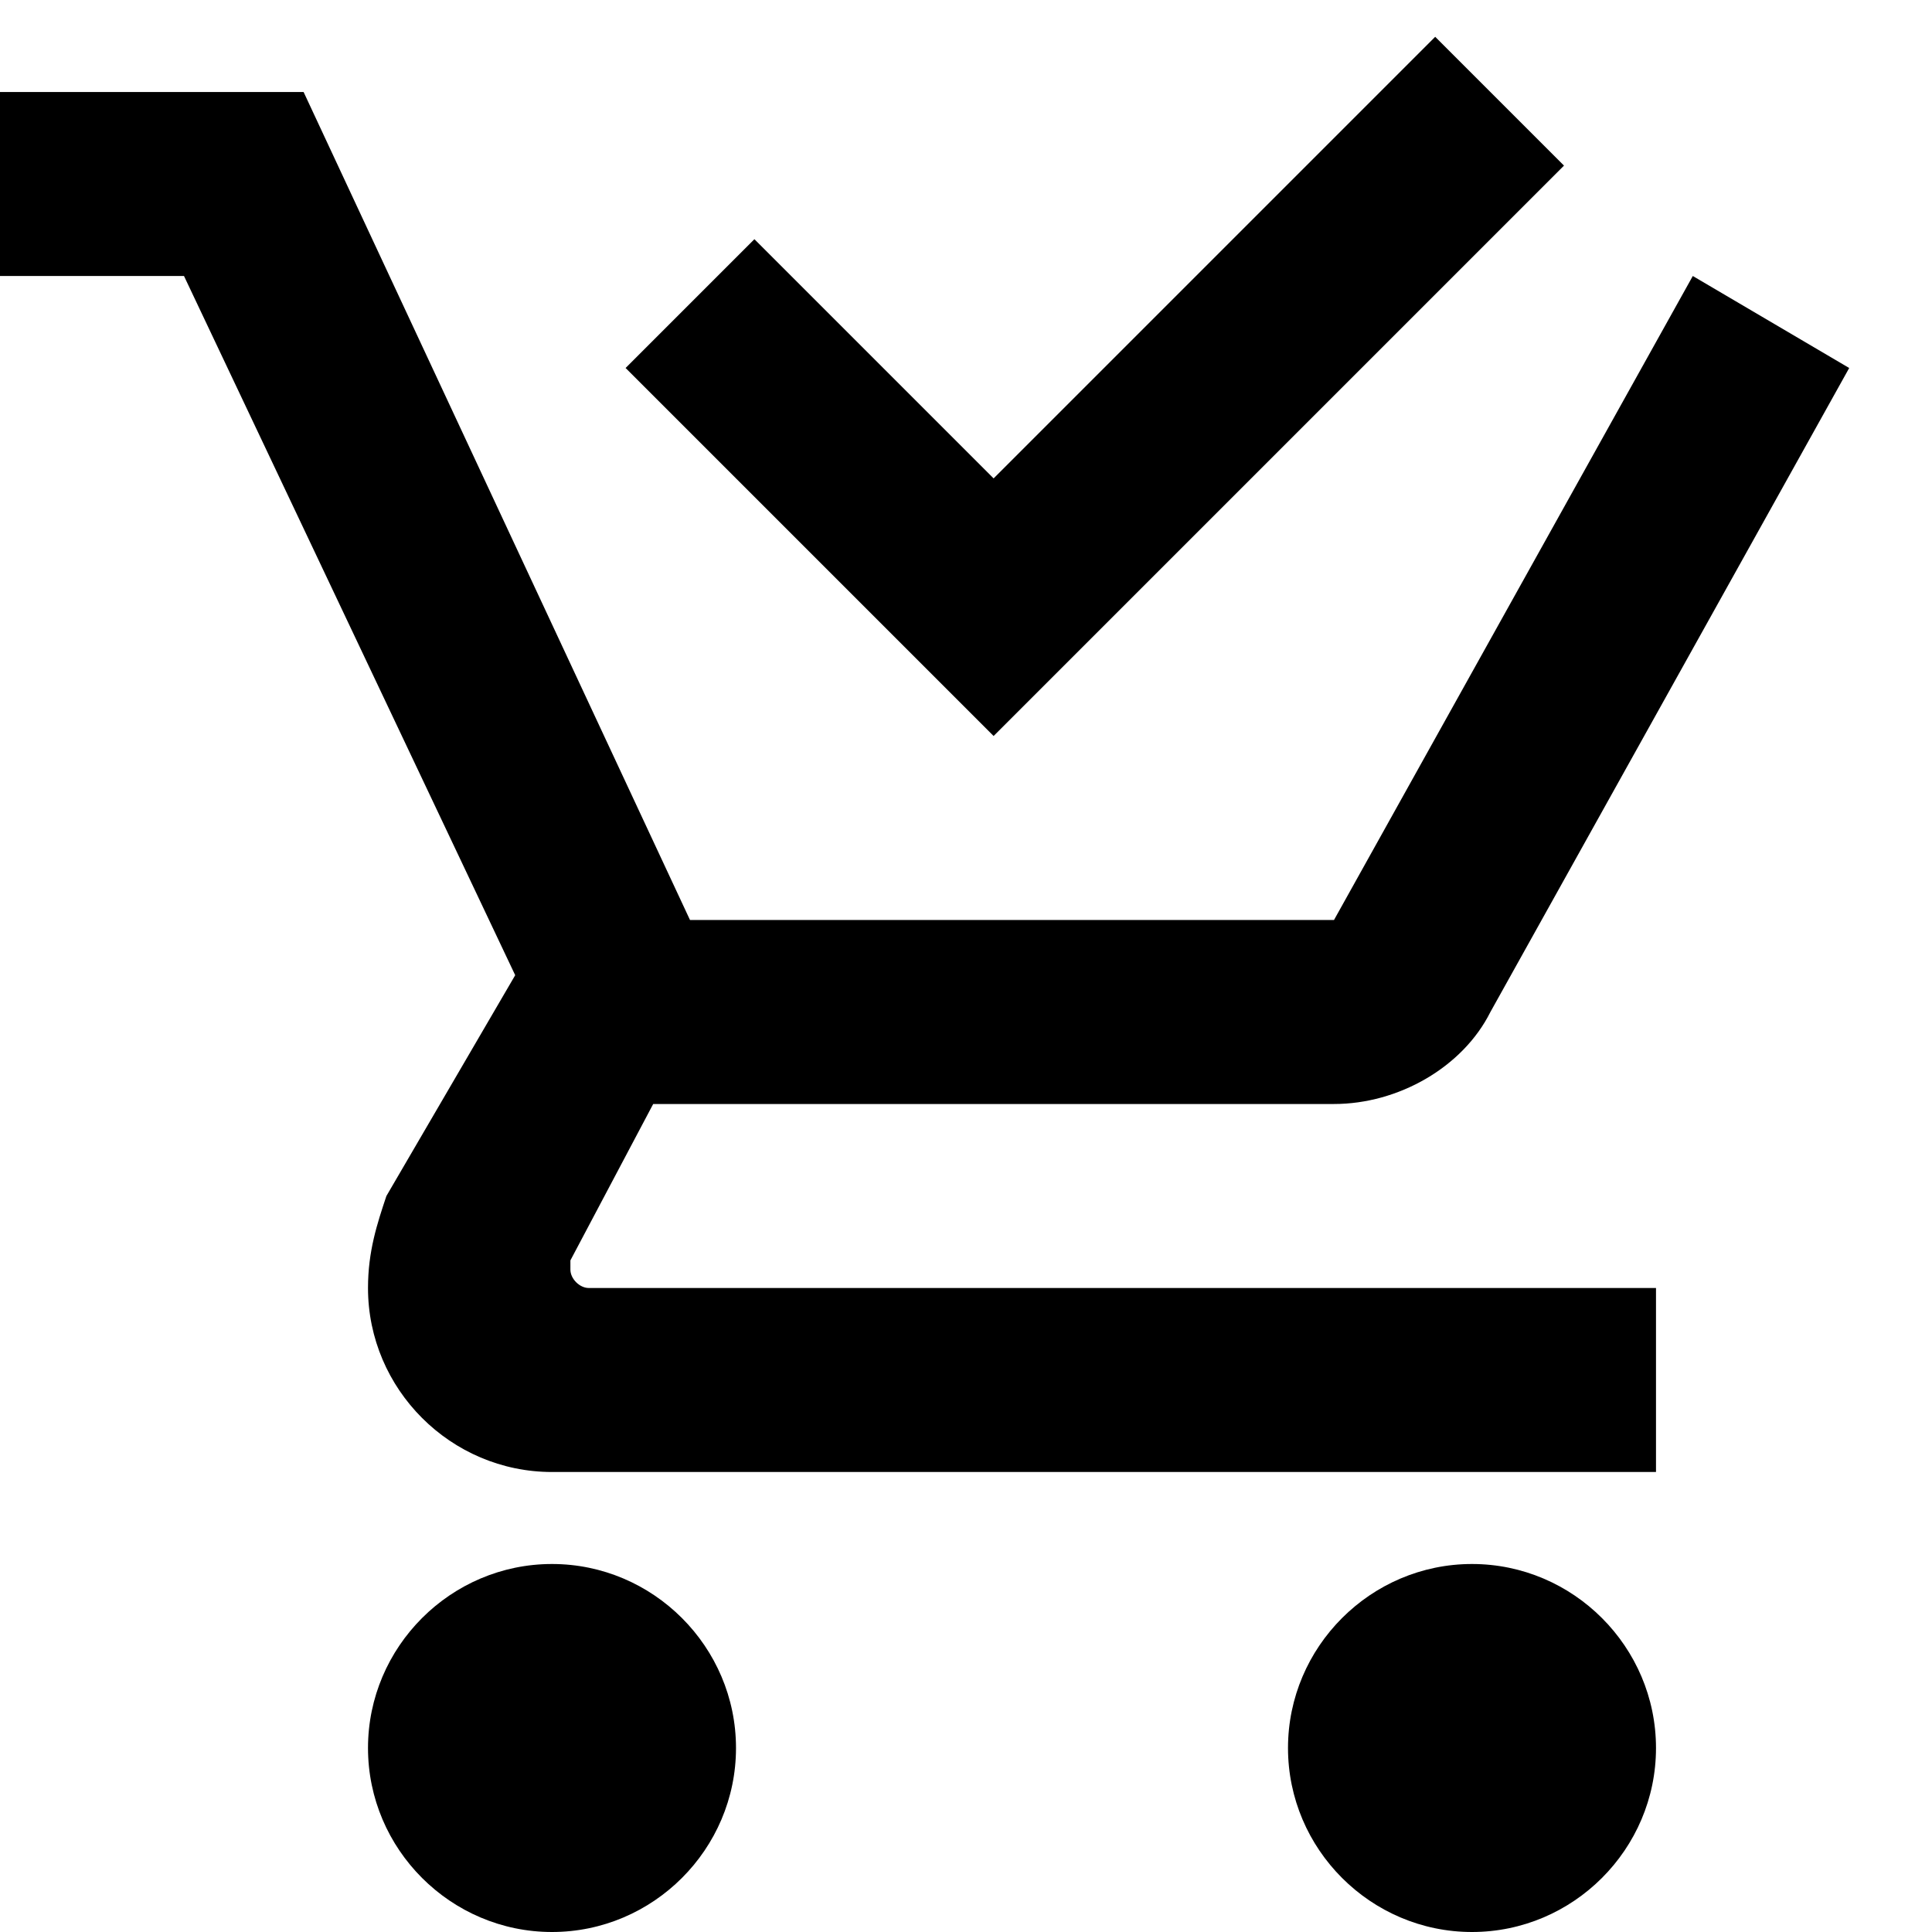 <svg width="21" height="21" viewBox="0 0 21 21" fill="none" xmlns="http://www.w3.org/2000/svg">
<path d="M8 19C8 20.1 7.1 21 6 21C4.9 21 4 20.1 4 19C4 17.9 4.9 17 6 17C7.1 17 8 17.9 8 19ZM16 17C14.9 17 14 17.9 14 19C14 20.1 14.9 21 16 21C17.1 21 18 20.1 18 19C18 17.9 17.1 17 16 17ZM6.2 13.8V13.7L7.1 12H14.5C15.2 12 15.9 11.6 16.2 11L20.1 4L18.4 3L14.5 10H7.5L3.3 1H0V3H2L5.6 10.6L4.2 13C4.1 13.3 4 13.6 4 14C4 15.1 4.9 16 6 16H18V14H6.4C6.3 14 6.2 13.9 6.2 13.8ZM17 1.8L15.6 0.4L10.8 5.2L8.2 2.6L6.8 4L10.8 8L17 1.8Z" fill="black"/>
</svg>
